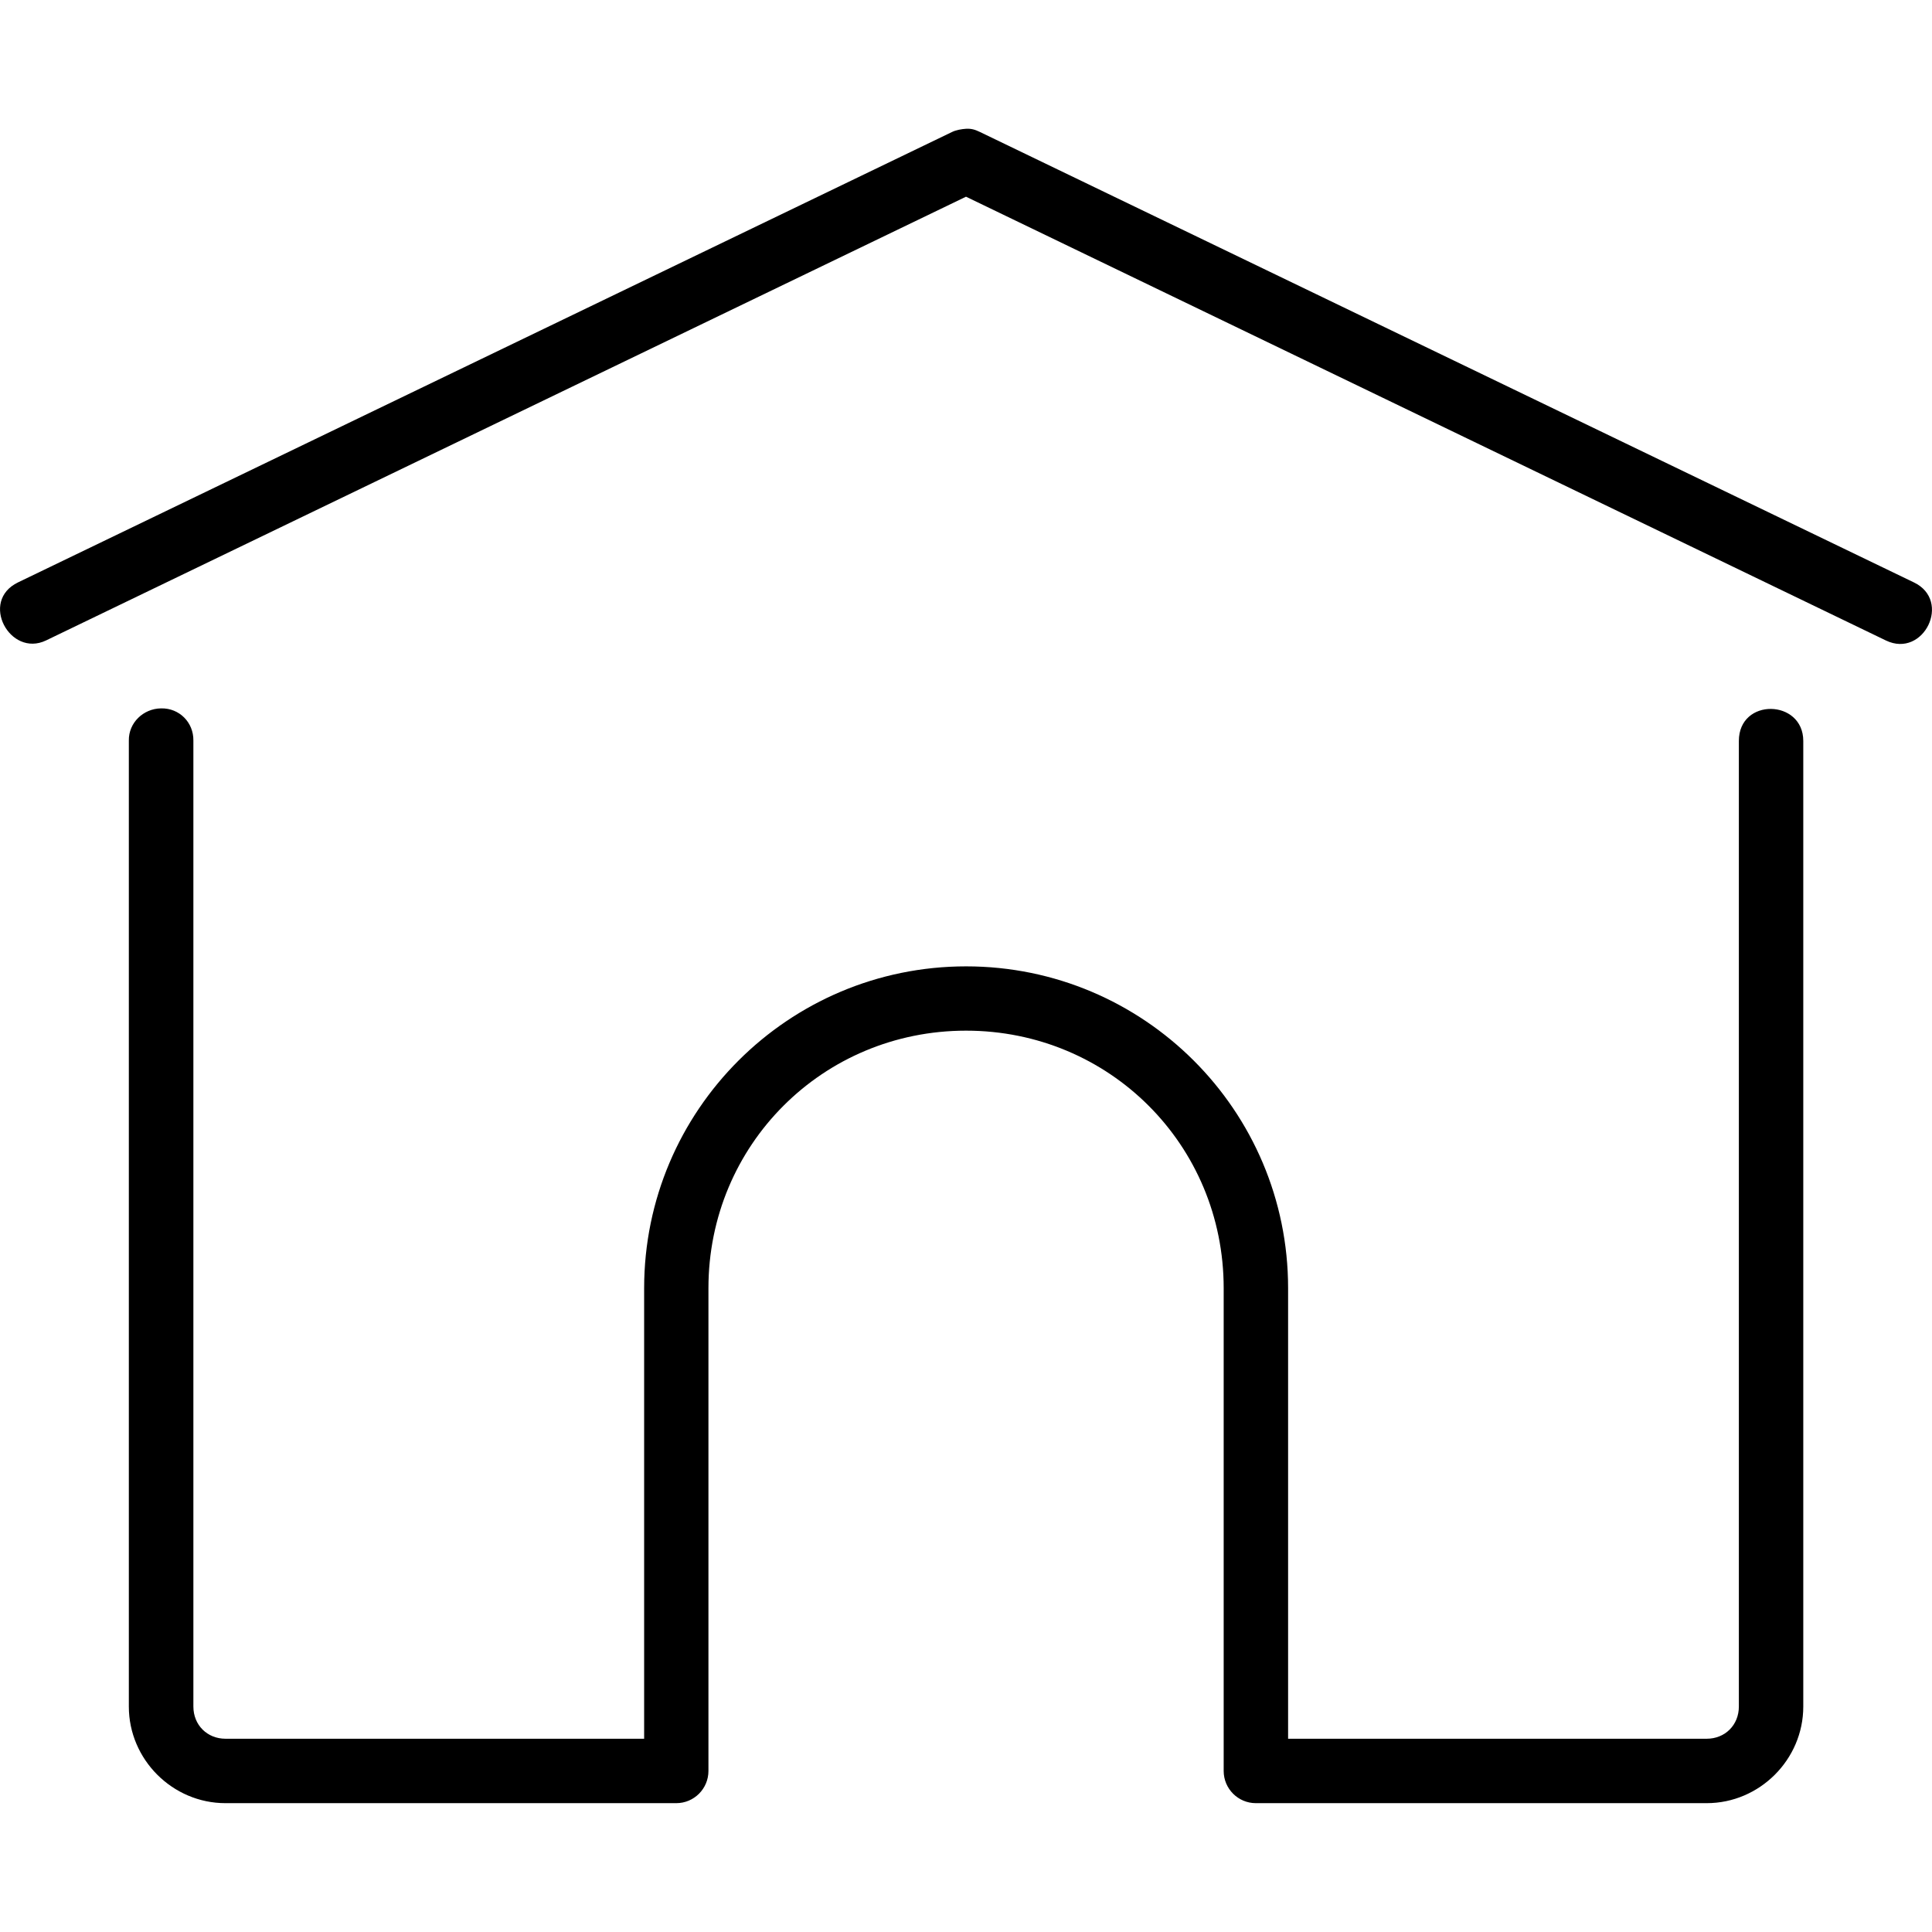 <!-- Generated by IcoMoon.io -->
<svg version="1.1" xmlns="http://www.w3.org/2000/svg" width="32" height="32" viewBox="0 0 32 32">
<title>mbri-home</title>
<path d="M16 2.133c-0.070 0.004-0.167 0.021-0.231 0.053l-15.47 7.46c-0.643 0.309-0.135 1.248 0.463 0.962l15.238-7.35 15.238 7.351c0.622 0.299 1.094-0.659 0.463-0.962l-15.47-7.461c-0.081-0.039-0.142-0.058-0.231-0.053zM2.667 11.733c-0.294 0.004-0.538 0.239-0.533 0.533v16c0 0.877 0.723 1.6 1.6 1.6h7.467c0.294 0 0.533-0.239 0.533-0.533v-7.997c0-2.371 1.893-4.265 4.267-4.265s4.267 1.893 4.267 4.265v7.997c0 0.294 0.239 0.533 0.533 0.533h7.467c0.877 0 1.6-0.723 1.6-1.6v-15.993c0-0.695-1.067-0.721-1.067 0v15.993c0 0.305-0.228 0.533-0.533 0.533h-6.933v-7.463c0-2.944-2.389-5.33-5.333-5.33s-5.333 2.386-5.333 5.33v7.463h-6.933c-0.305 0-0.533-0.228-0.533-0.533v-16c0.004-0.301-0.233-0.539-0.533-0.533z"></path>
</svg>
